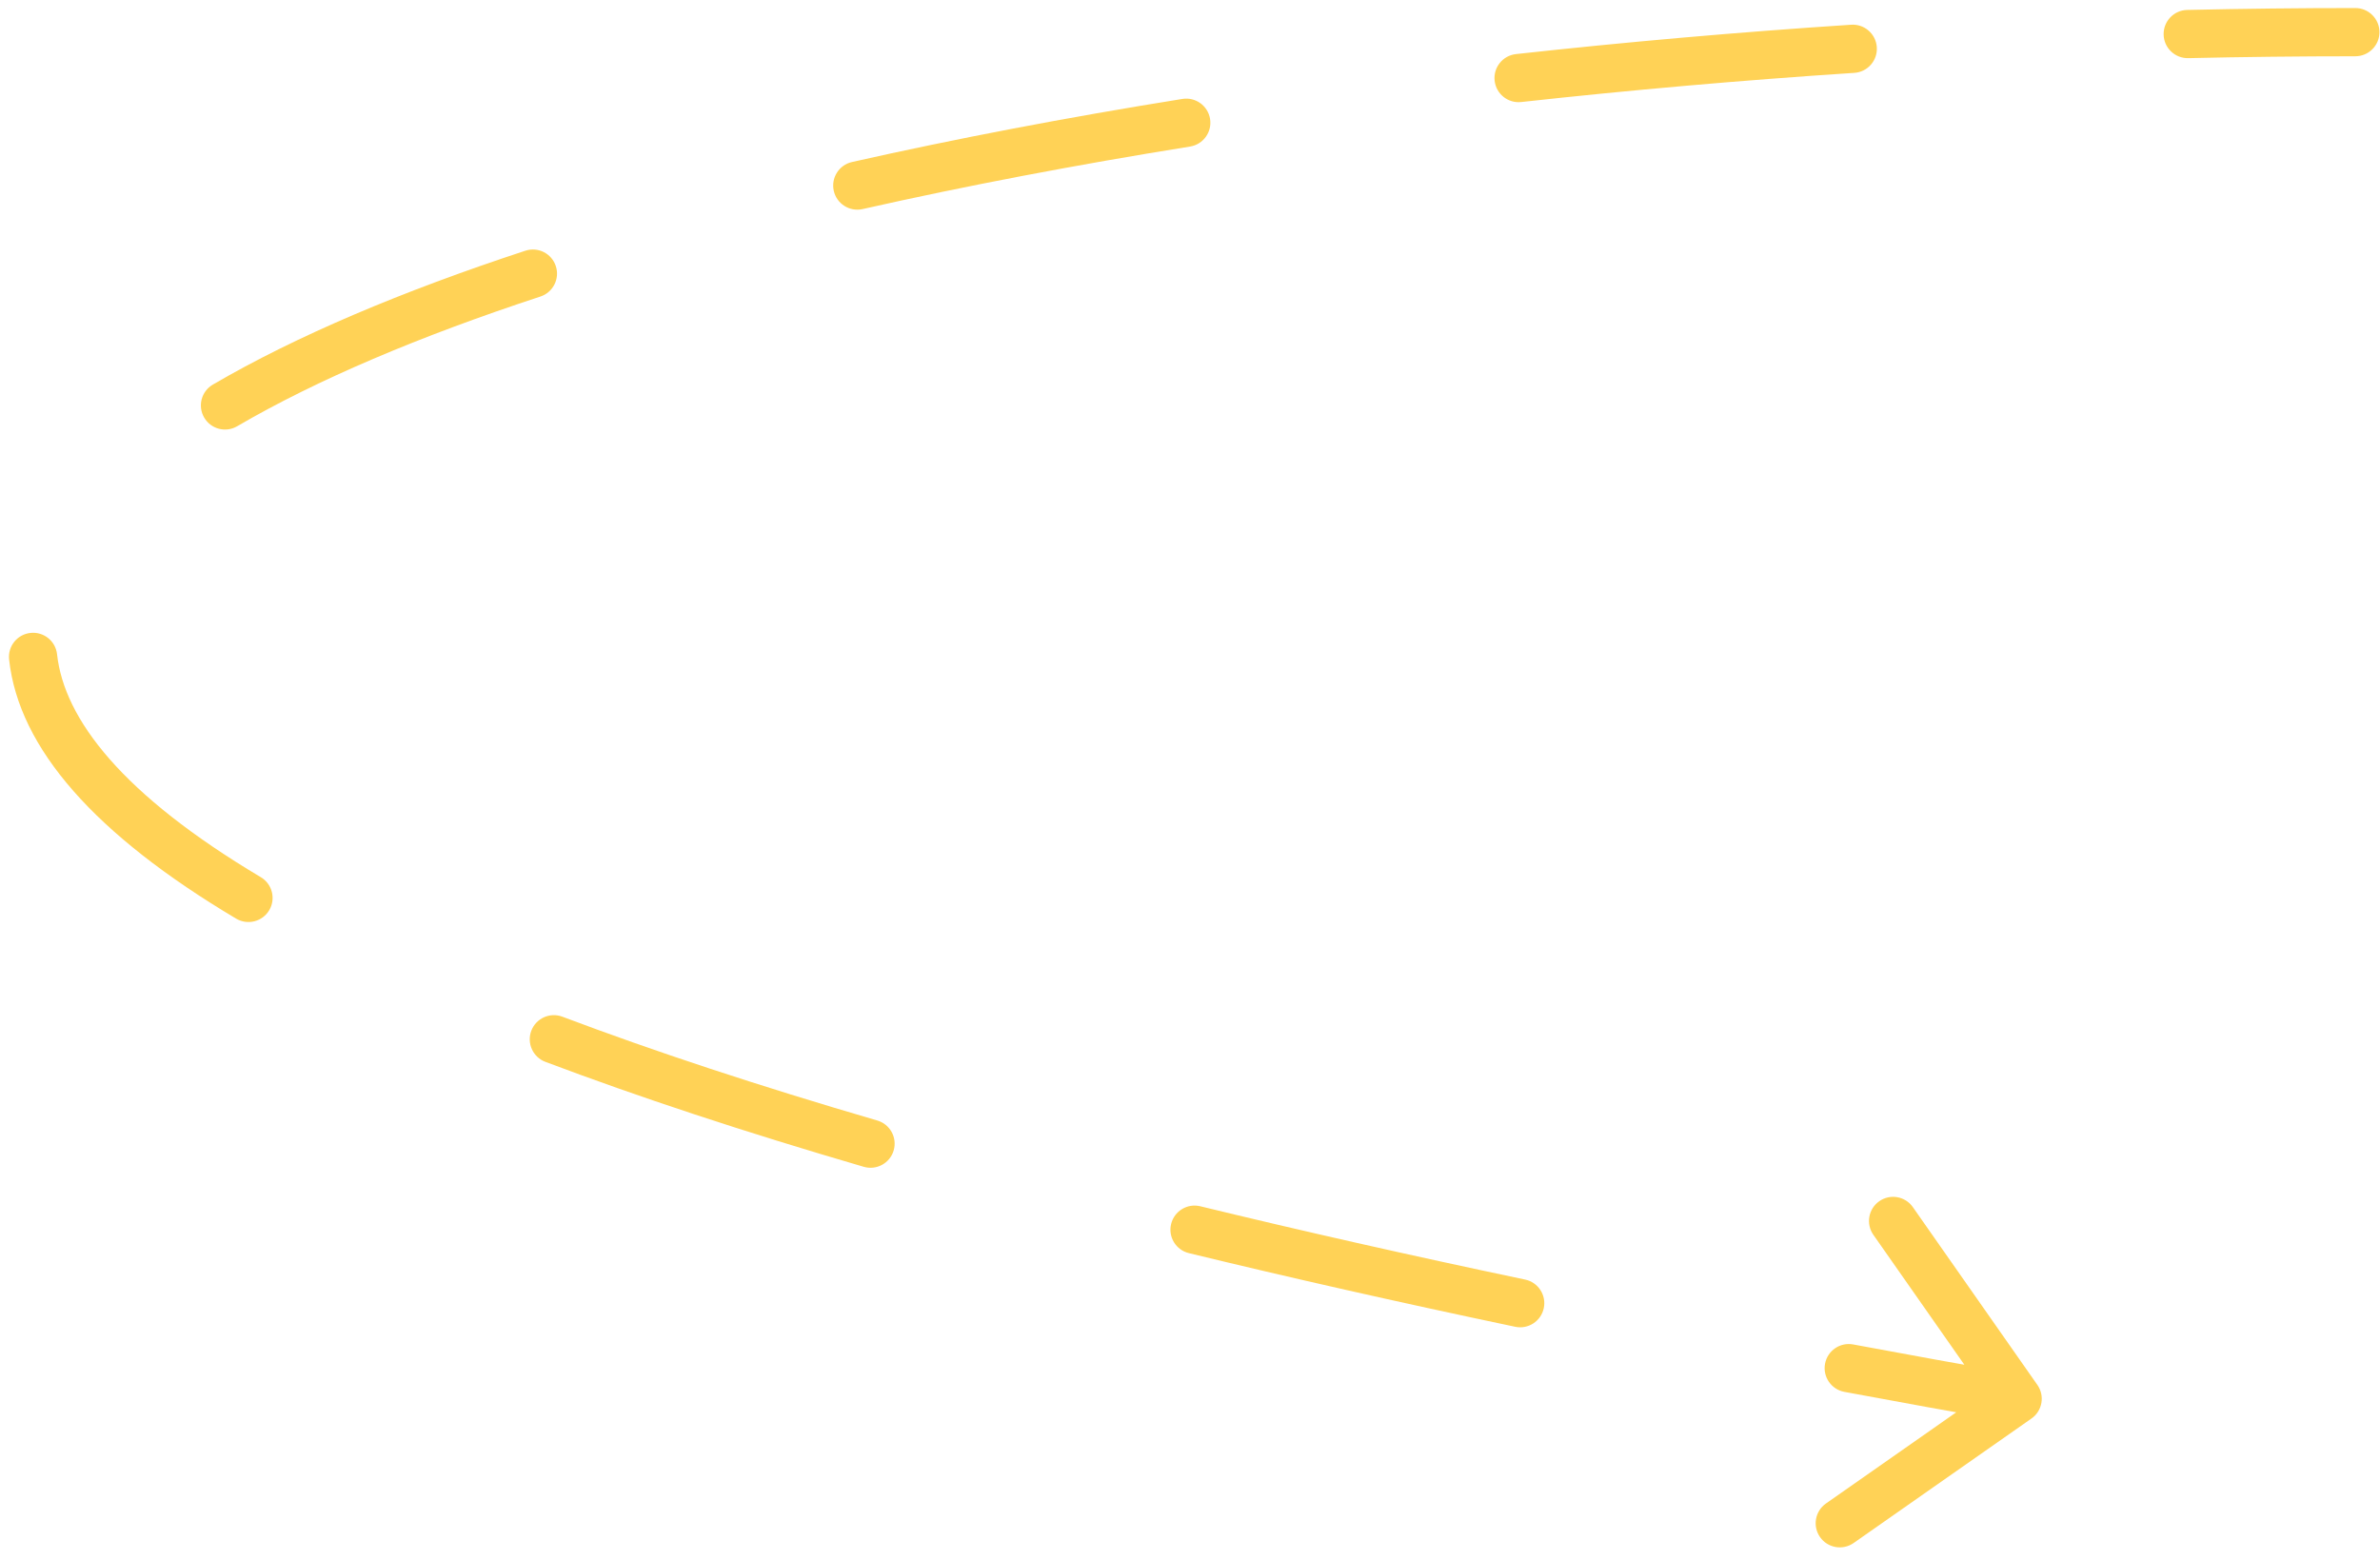 <svg width="148" height="97" viewBox="0 0 148 97" fill="none" xmlns="http://www.w3.org/2000/svg">
<path d="M146.466 3.5C147.294 3.5 147.966 2.828 147.966 2C147.966 1.172 147.294 0.5 146.466 0.5V3.5ZM126.326 88.229C127.005 87.754 127.17 86.818 126.695 86.14L118.951 75.081C118.476 74.402 117.541 74.237 116.862 74.713C116.184 75.188 116.019 76.123 116.494 76.802L123.377 86.632L113.547 93.514C112.868 93.99 112.703 94.925 113.179 95.604C113.654 96.282 114.589 96.447 115.268 95.972L126.326 88.229ZM115.24 83.622C114.425 83.47 113.642 84.007 113.49 84.822C113.339 85.636 113.876 86.419 114.69 86.571L115.24 83.622ZM94.223 82.523C95.034 82.694 95.829 82.175 96 81.364C96.171 80.553 95.651 79.758 94.841 79.587L94.223 82.523ZM74.638 75.027C73.833 74.832 73.022 75.326 72.826 76.13C72.63 76.936 73.124 77.747 73.929 77.942L74.638 75.027ZM53.713 72.573C54.508 72.805 55.341 72.349 55.573 71.554C55.805 70.758 55.349 69.926 54.554 69.693L53.713 72.573ZM34.972 63.237C34.197 62.945 33.332 63.336 33.039 64.111C32.747 64.886 33.138 65.752 33.913 66.044L34.972 63.237ZM14.684 57.137C15.396 57.561 16.317 57.327 16.741 56.615C17.164 55.903 16.93 54.983 16.219 54.559L14.684 57.137ZM3.548 40.694C3.458 39.871 2.717 39.276 1.893 39.367C1.07 39.457 0.475 40.197 0.566 41.021L3.548 40.694ZM13.235 23.922C12.52 24.339 12.279 25.258 12.697 25.973C13.115 26.689 14.033 26.93 14.748 26.512L13.235 23.922ZM33.606 18.444C34.393 18.185 34.822 17.337 34.563 16.55C34.304 15.763 33.457 15.335 32.67 15.594L33.606 18.444ZM52.982 10.077C52.174 10.259 51.666 11.062 51.848 11.87C52.03 12.678 52.833 13.186 53.641 13.004L52.982 10.077ZM74.004 9.115C74.822 8.984 75.379 8.215 75.248 7.397C75.116 6.579 74.347 6.022 73.529 6.153L74.004 9.115ZM94.27 3.364C93.447 3.455 92.853 4.196 92.943 5.019C93.034 5.843 93.775 6.437 94.599 6.346L94.27 3.364ZM115.311 4.532C116.137 4.478 116.763 3.764 116.709 2.937C116.655 2.11 115.941 1.484 115.114 1.538L115.311 4.532ZM136.011 0.618C135.182 0.636 134.526 1.323 134.545 2.151C134.563 2.979 135.25 3.635 136.078 3.617L136.011 0.618ZM125.726 85.523C122.141 84.891 118.646 84.257 115.24 83.622L114.69 86.571C118.106 87.208 121.611 87.843 125.205 88.477L125.726 85.523ZM94.841 79.587C87.63 78.07 80.902 76.549 74.638 75.027L73.929 77.942C80.227 79.473 86.985 81 94.223 82.523L94.841 79.587ZM54.554 69.693C47.153 67.532 40.645 65.377 34.972 63.237L33.913 66.044C39.671 68.216 46.253 70.395 53.713 72.573L54.554 69.693ZM16.219 54.559C7.612 49.438 3.991 44.734 3.548 40.694L0.566 41.021C1.172 46.557 5.924 51.925 14.684 57.137L16.219 54.559ZM14.748 26.512C19.684 23.629 26.068 20.92 33.606 18.444L32.67 15.594C25.012 18.109 18.415 20.896 13.235 23.922L14.748 26.512ZM53.641 13.004C60.045 11.561 66.87 10.26 74.004 9.115L73.529 6.153C66.34 7.306 59.453 8.62 52.982 10.077L53.641 13.004ZM94.599 6.346C101.37 5.601 108.301 4.992 115.311 4.532L115.114 1.538C108.061 2.001 101.087 2.614 94.27 3.364L94.599 6.346ZM136.078 3.617C139.544 3.539 143.01 3.5 146.466 3.5V0.5C142.987 0.5 139.499 0.54 136.011 0.618L136.078 3.617Z" fill="#FFD256"/>
</svg>
